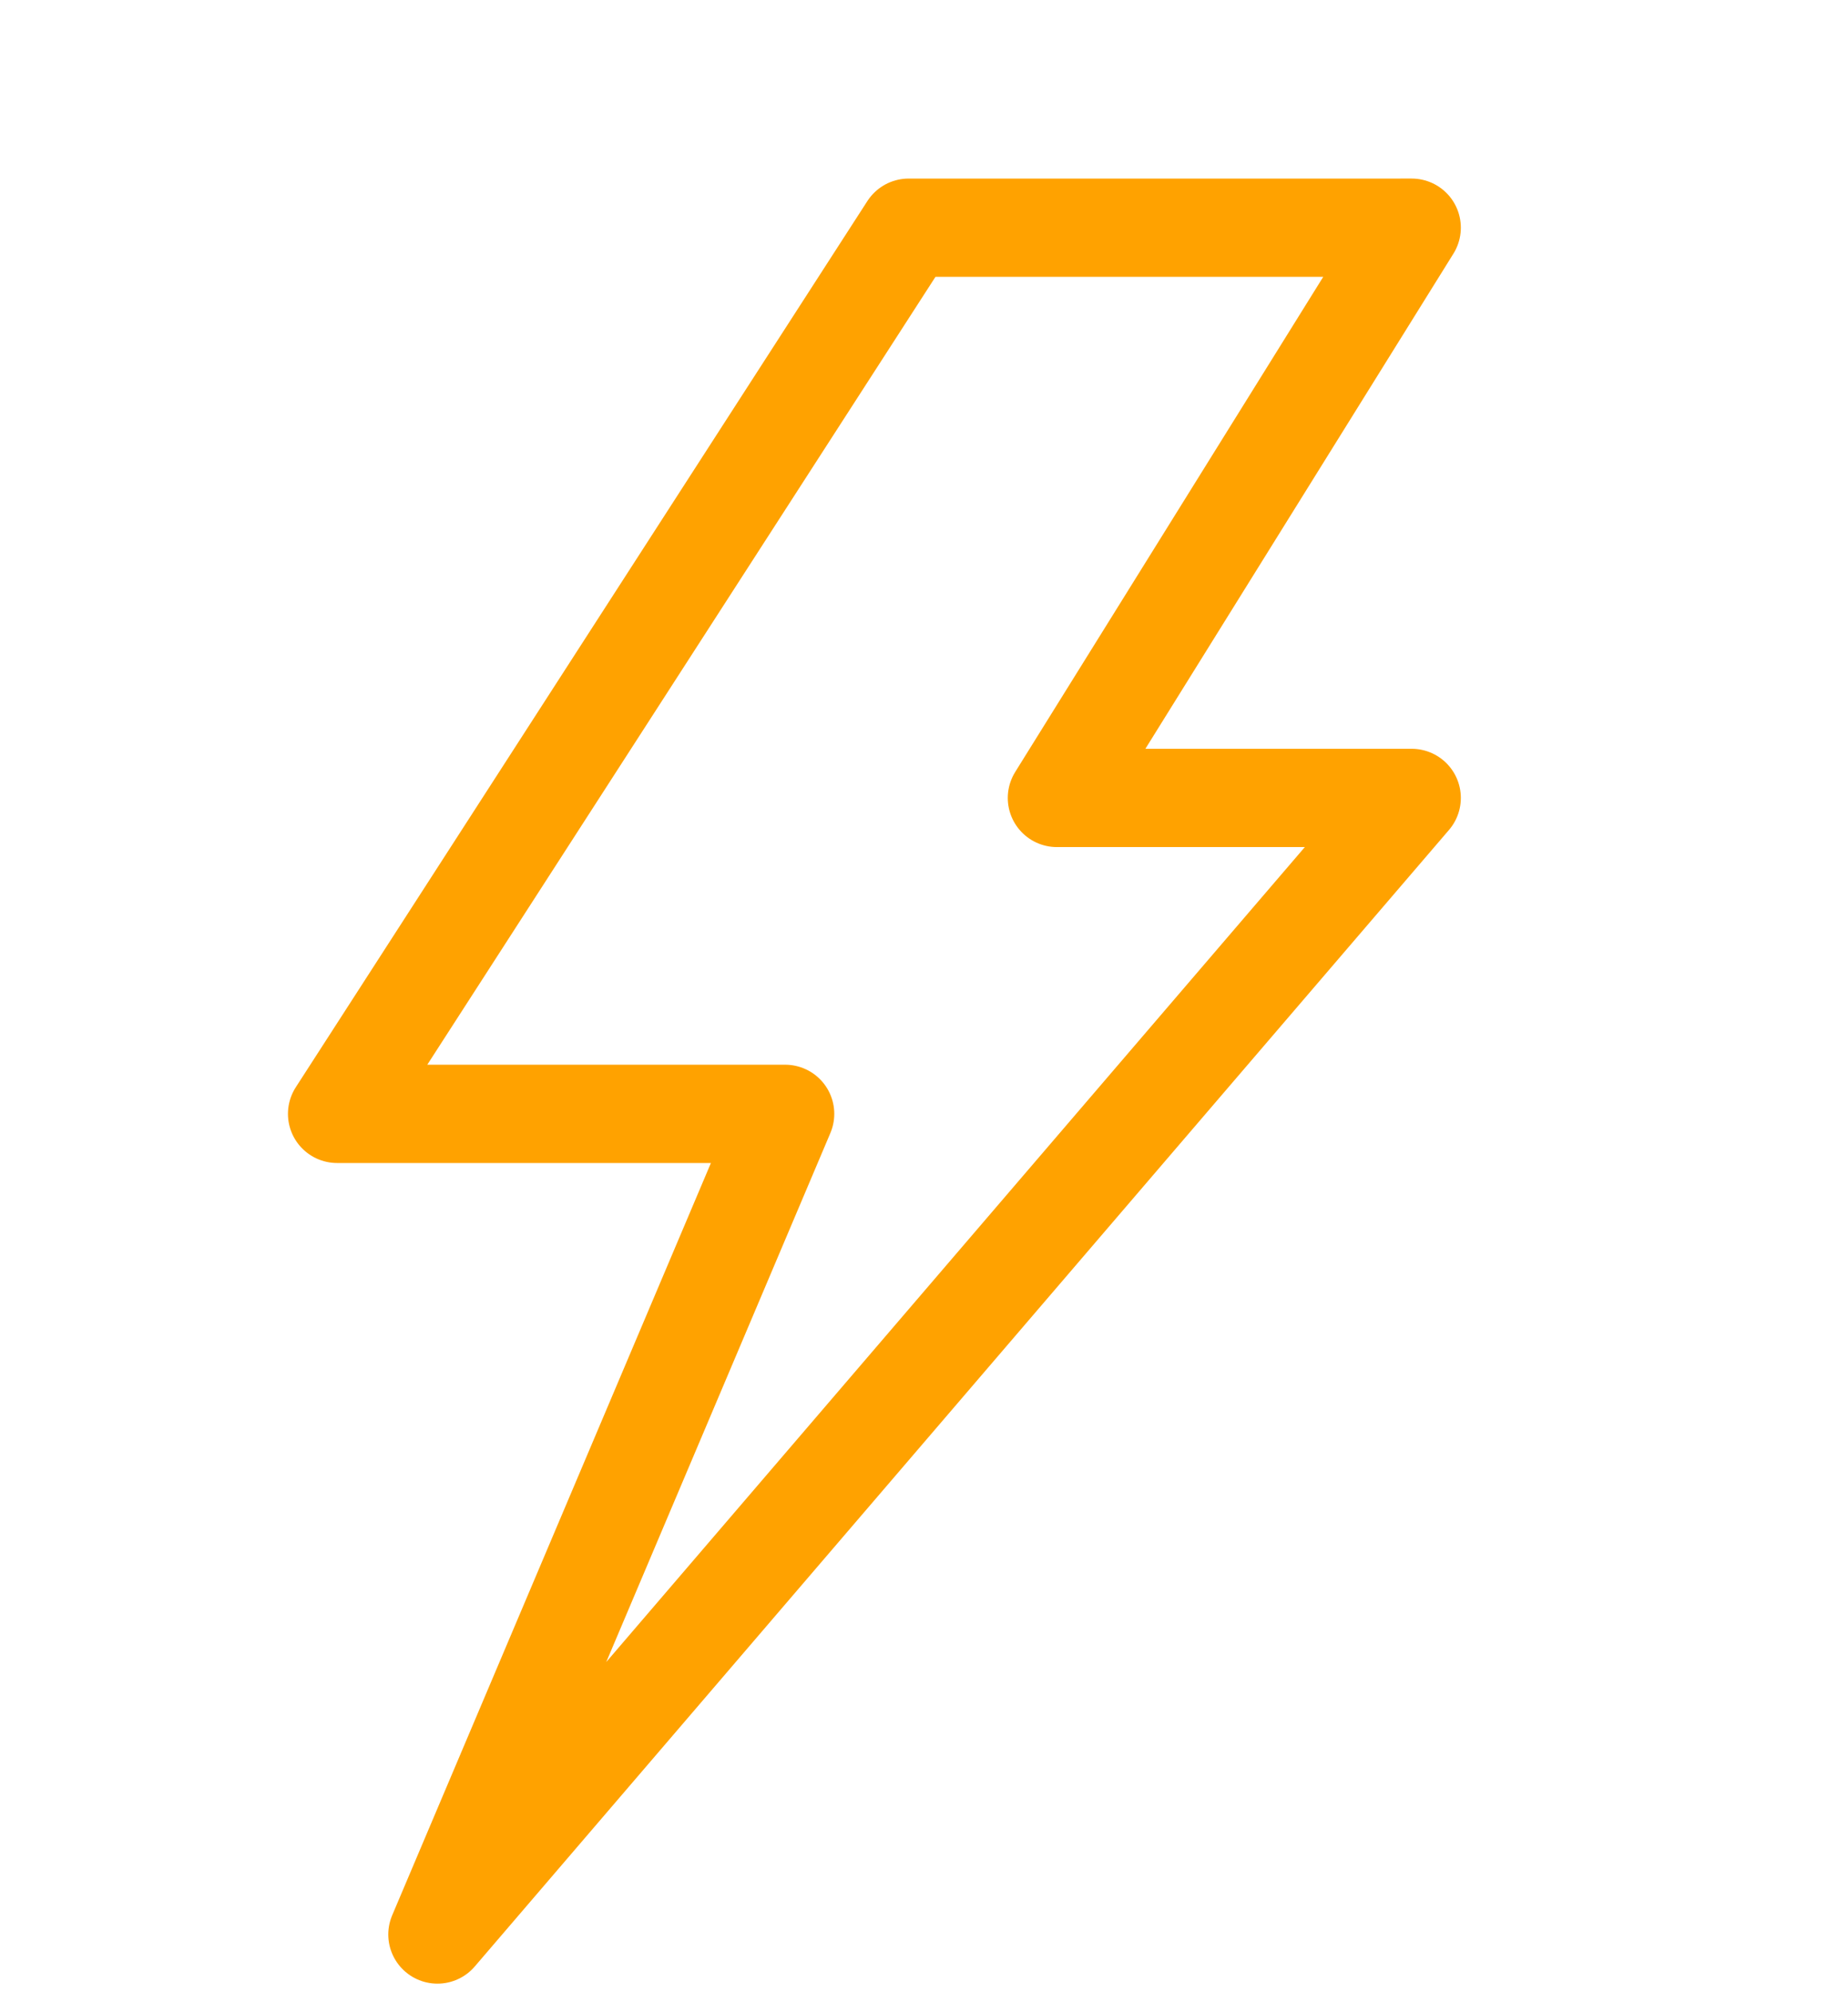 <svg xmlns="http://www.w3.org/2000/svg" xmlns:xlink="http://www.w3.org/1999/xlink" width="564" height="608" viewBox="0 0 564 608">
  <defs>
    <clipPath id="clip-path">
      <rect id="Rectangle_98" data-name="Rectangle 98" width="564" height="608" transform="translate(-18975 10992)" fill="#fff" stroke="#707070" stroke-width="1"/>
    </clipPath>
  </defs>
  <g id="lightning" transform="translate(18975 -10992)" clip-path="url(#clip-path)">
    <path id="lightning-2" data-name="lightning" d="M-19164.957,11064l-174.439,270.468h136.732l-106.115,250.477,297.34-346.9h-108.271l108.271-174.048Z" transform="translate(467.279 -2.5)" fill="none" stroke="#ffa200" stroke-linejoin="round" stroke-width="30"/>
  </g>
</svg>
